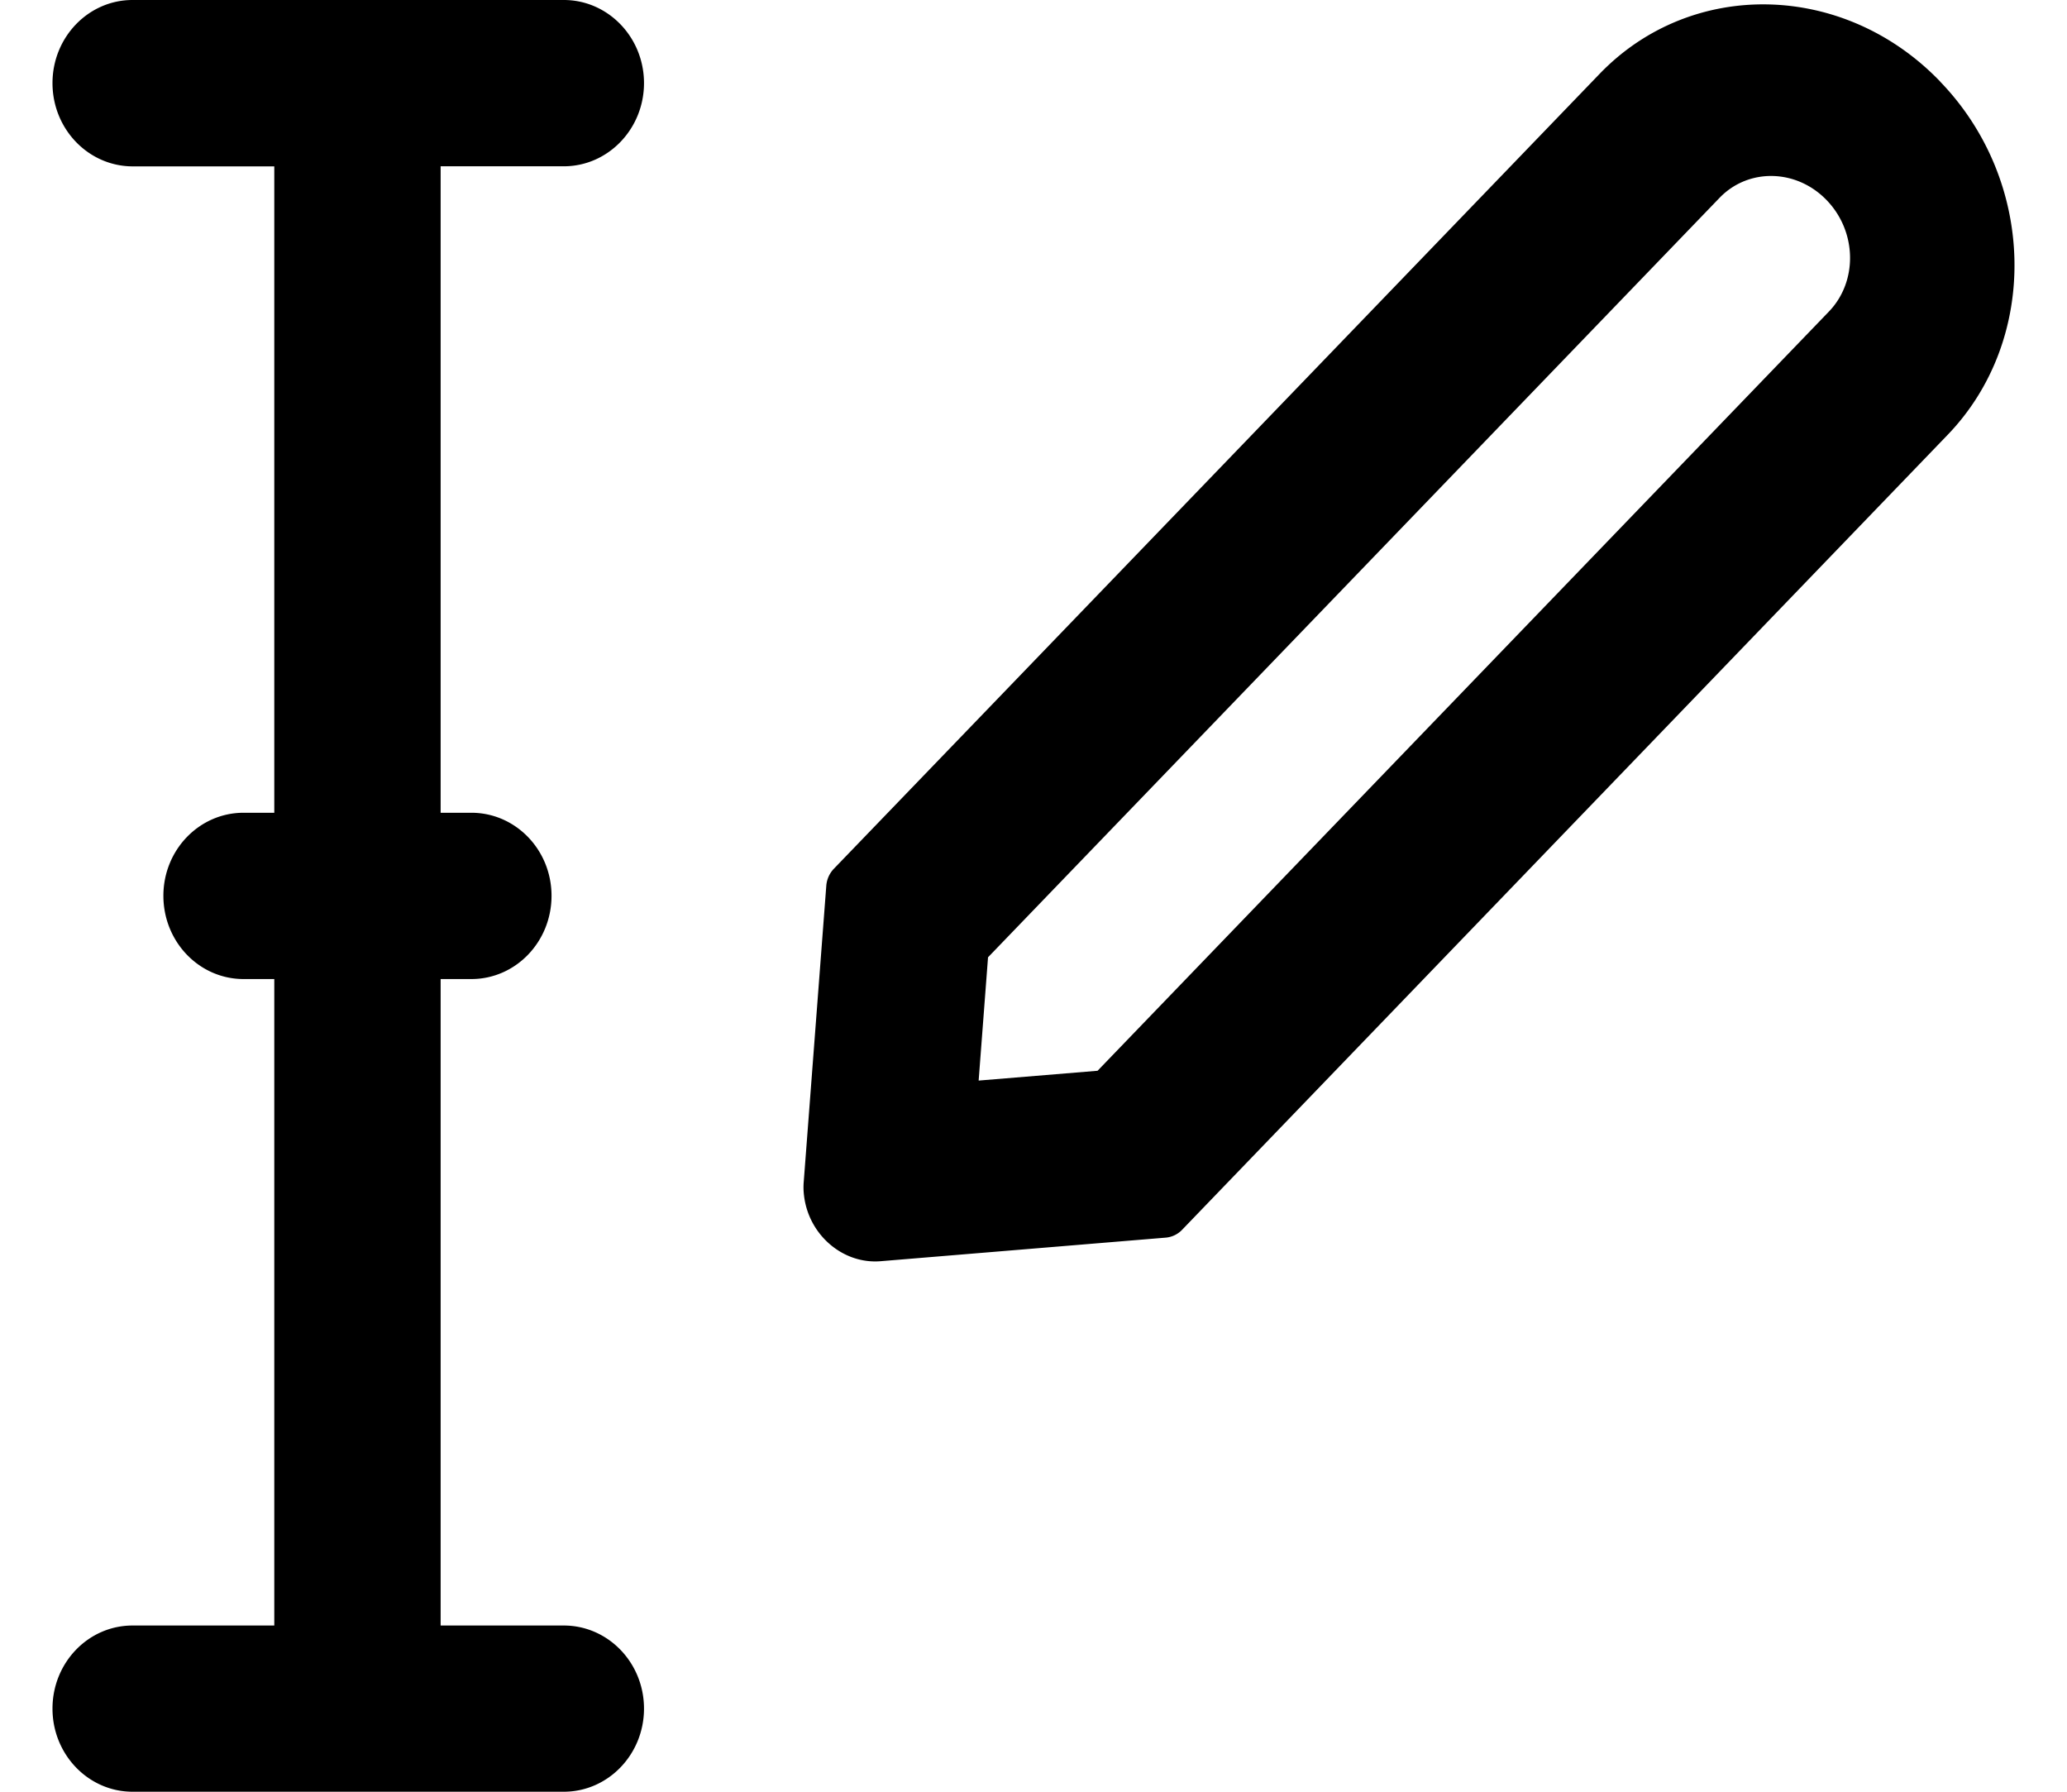<svg xmlns="http://www.w3.org/2000/svg" width="15" height="13" viewBox="0 0 23 21">
    <path fill="#000" fill-rule="nonzero" d="M10.856 12.665l1.395-.115 8.575-8.9c.338-.353.327-.935-.027-1.303-.354-.368-.916-.38-1.255-.03l-8.577 8.903-.11 1.445zM22.128.956c1.129 1.169 1.166 3.026.085 4.144l-8.972 9.315a.301.301 0 0 1-.194.091l-3.338.276c-.442.037-.845-.308-.899-.769a.767.767 0 0 1-.003-.168l.264-3.464a.323.323 0 0 1 .09-.2L18.136.866c1.079-1.12 2.867-1.081 3.993.09zM2.6 19.052v-7.577h-.36c-.52 0-.94-.437-.94-.976 0-.537.42-.973.94-.973h.36V1.95H.94C.42 1.949 0 1.512 0 .974 0 .437.42 0 .938 0h5.056c.518 0 .94.436.94.974s-.422.975-.94.975H4.55v7.577h.36c.52 0 .94.436.94.973 0 .539-.42.976-.94.976h-.36v7.577h1.444c.518 0 .94.435.94.974 0 .538-.422.974-.94.974H.938C.421 21 0 20.564 0 20.026c0-.539.42-.974.938-.974H2.6z"/>
</svg>
